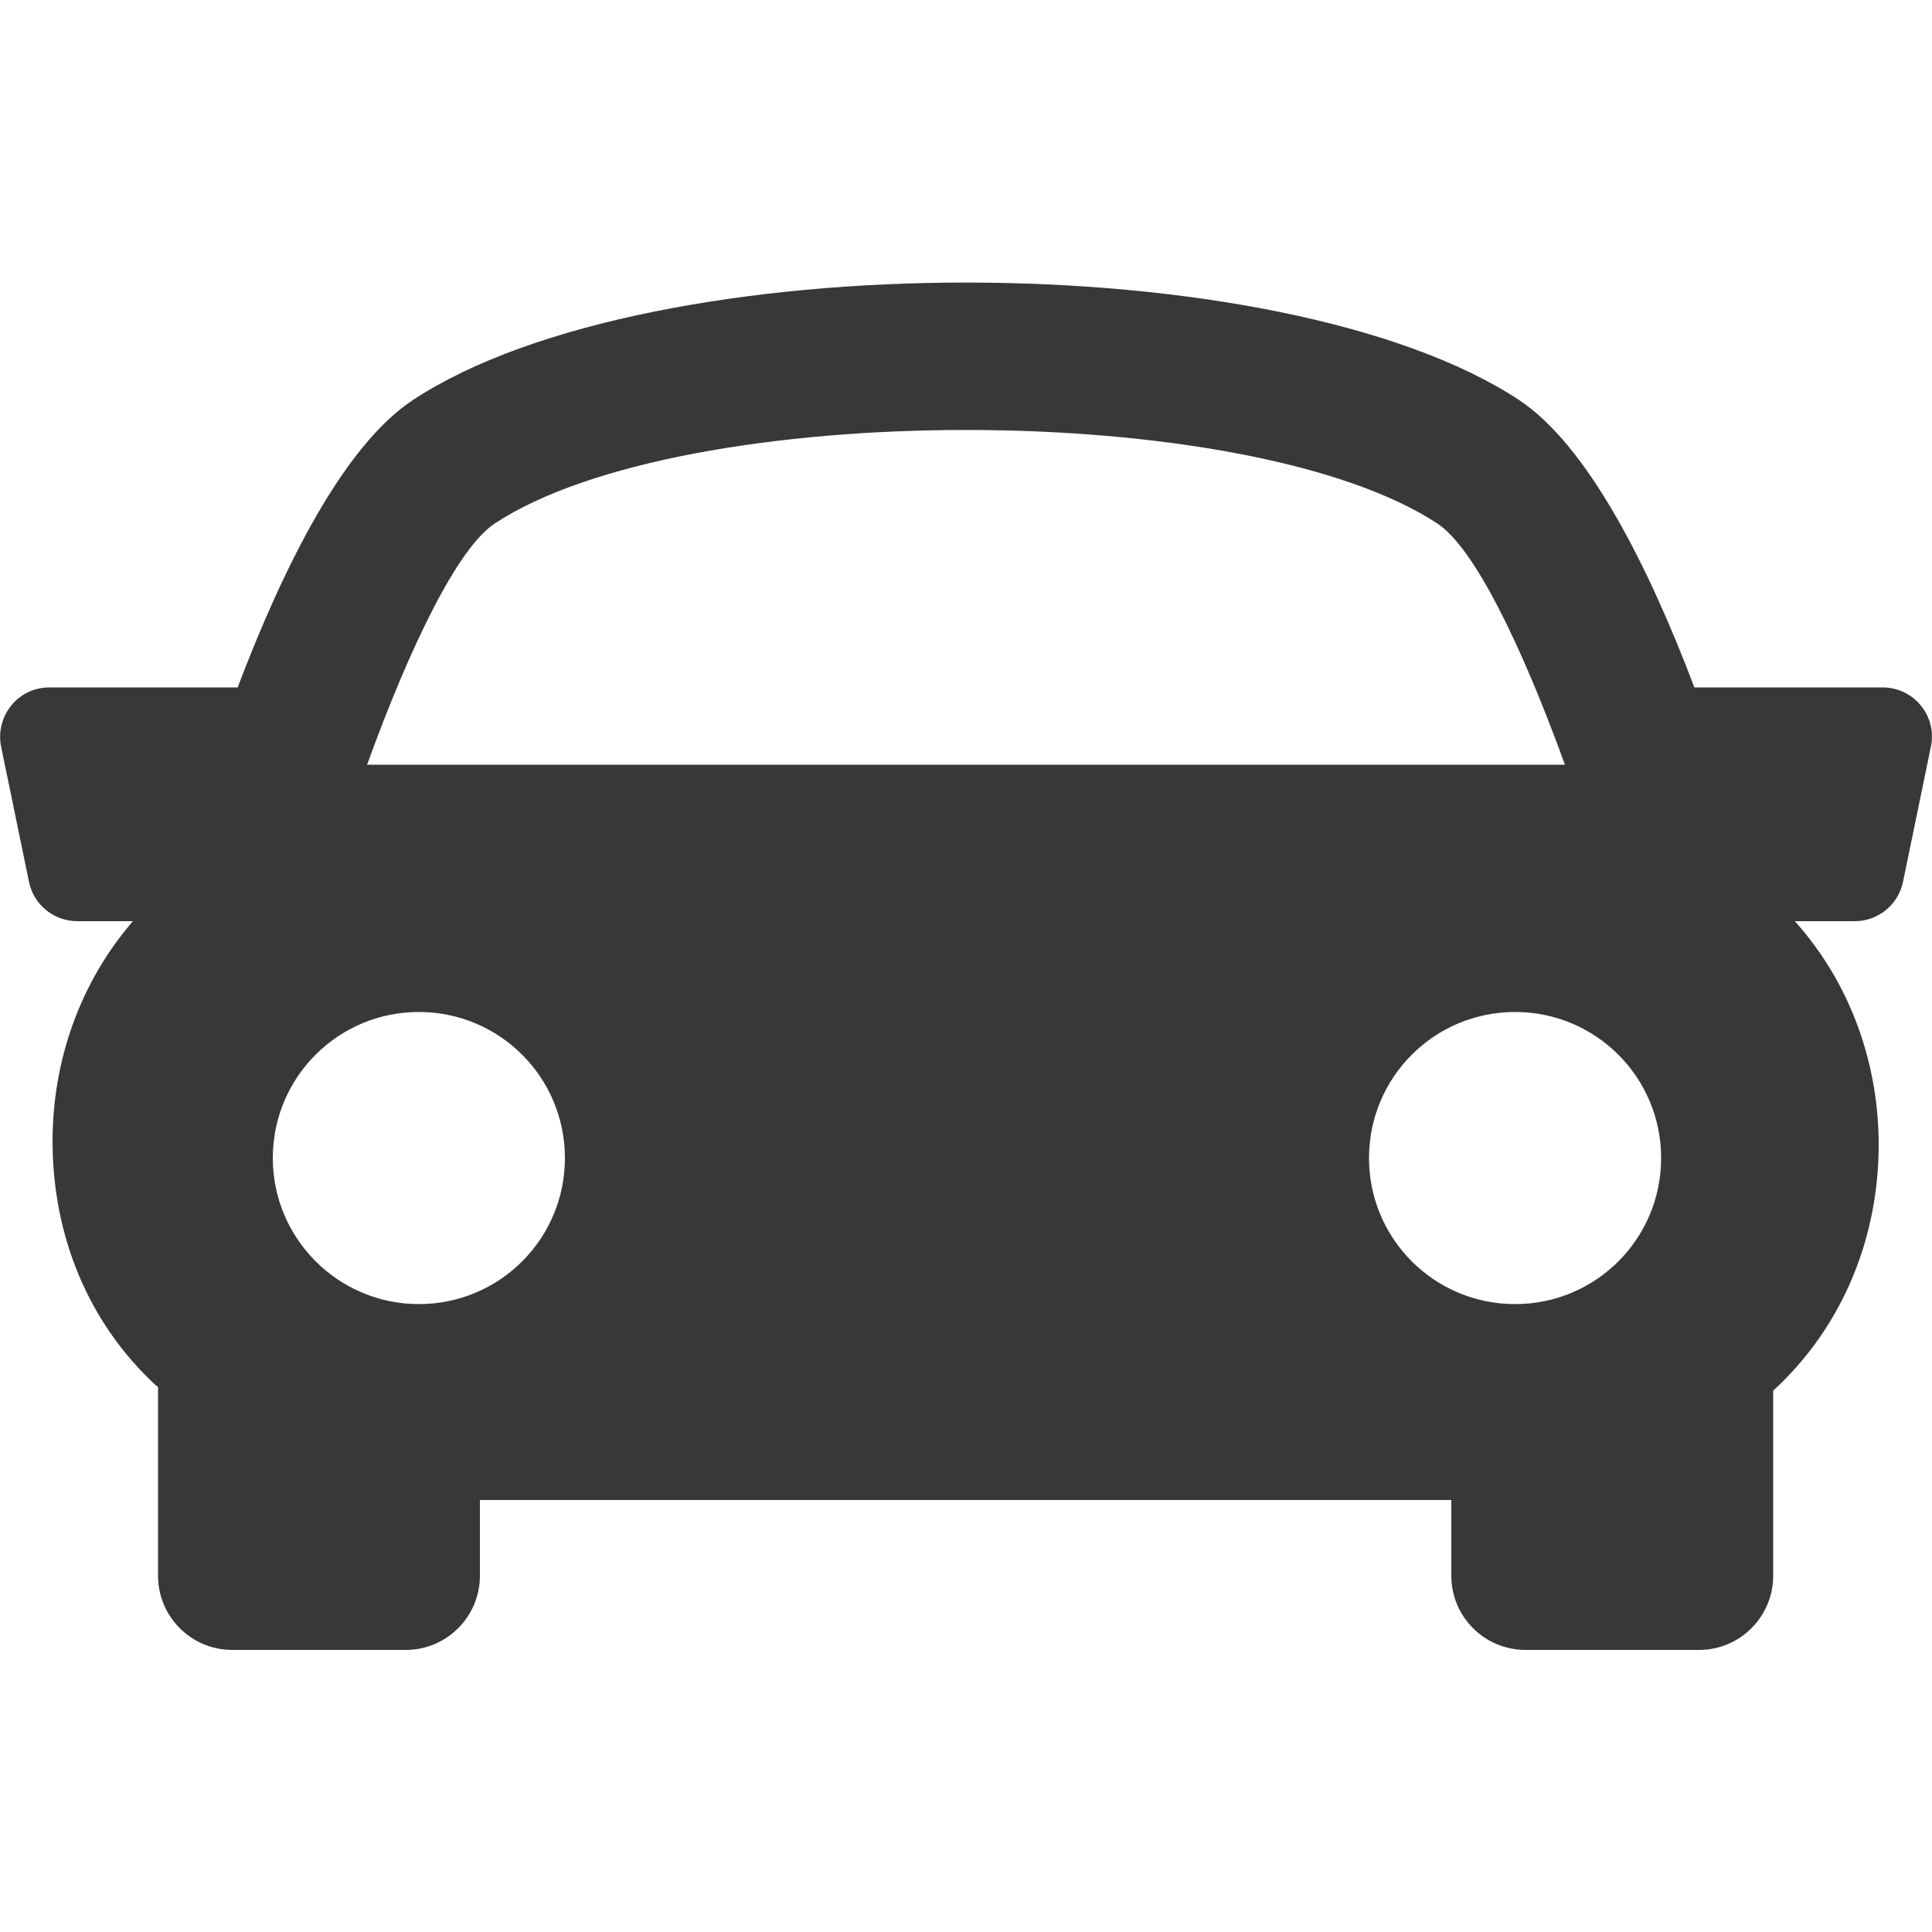 <?xml version="1.0" encoding="utf-8"?>
<!-- Generator: Adobe Illustrator 23.0.2, SVG Export Plug-In . SVG Version: 6.00 Build 0)  -->
<svg version="1.1" id="Layer_1" xmlns="http://www.w3.org/2000/svg" xmlns:xlink="http://www.w3.org/1999/xlink" x="0px" y="0px"
	 viewBox="0 0 500 500" style="enable-background:new 0 0 500 500;" xml:space="preserve">
<style type="text/css">
	.st0{fill:#383838;}
</style>
<g>
	<g>
		<g>
			<path class="st0" d="M497.1,182.6c-2.4-3-6.1-4.7-9.9-4.7h-48.7c-12-31.7-27.7-62.7-45.4-74.4c-61.5-40.5-224.7-40.5-286.2,0
				c-17.8,11.7-33.4,42.8-45.4,74.4H12.8c-3.9,0-7.5,1.7-9.9,4.7c-2.4,3-3.4,6.9-2.6,10.7l7.2,34.9c1.2,6,6.5,10.2,12.5,10.2h14.4
				c-13.9,16.1-20.7,36.3-20.8,56.5c-0.1,25,9.4,47.6,26.7,63.6c0.2,0.2,0.4,0.3,0.6,0.4v48.9c0,10.6,8.6,19.2,19.2,19.2h44.9
				c10.6,0,19.2-8.6,19.2-19.2v-19.6h251.4v19.6c0,10.6,8.6,19.2,19.2,19.2h44.9c10.6,0,19.2-8.6,19.2-19.2v-47.9
				c18.4-16.9,27.2-40.1,27.3-63.2c0.1-20.9-7-41.9-21.7-58.3H480c6.1,0,11.3-4.3,12.5-10.2l7.2-34.9
				C500.5,189.5,499.6,185.6,497.1,182.6z M128,135.5c49-32.3,195-32.3,244,0c9.5,6.2,21.8,31.5,33,62.4H95
				C106.2,167,118.5,141.8,128,135.5z M70.6,299.7c0-20.9,16.9-37.8,37.8-37.8c20.9,0,37.8,16.9,37.8,37.8s-16.9,37.8-37.8,37.8
				C87.5,337.5,70.6,320.5,70.6,299.7z M392.1,337.5c-20.9,0-37.8-16.9-37.8-37.8s16.9-37.8,37.8-37.8c20.9,0,37.8,16.9,37.8,37.8
				S413,337.5,392.1,337.5z"/>
		</g>
	</g>
</g>
</svg>
